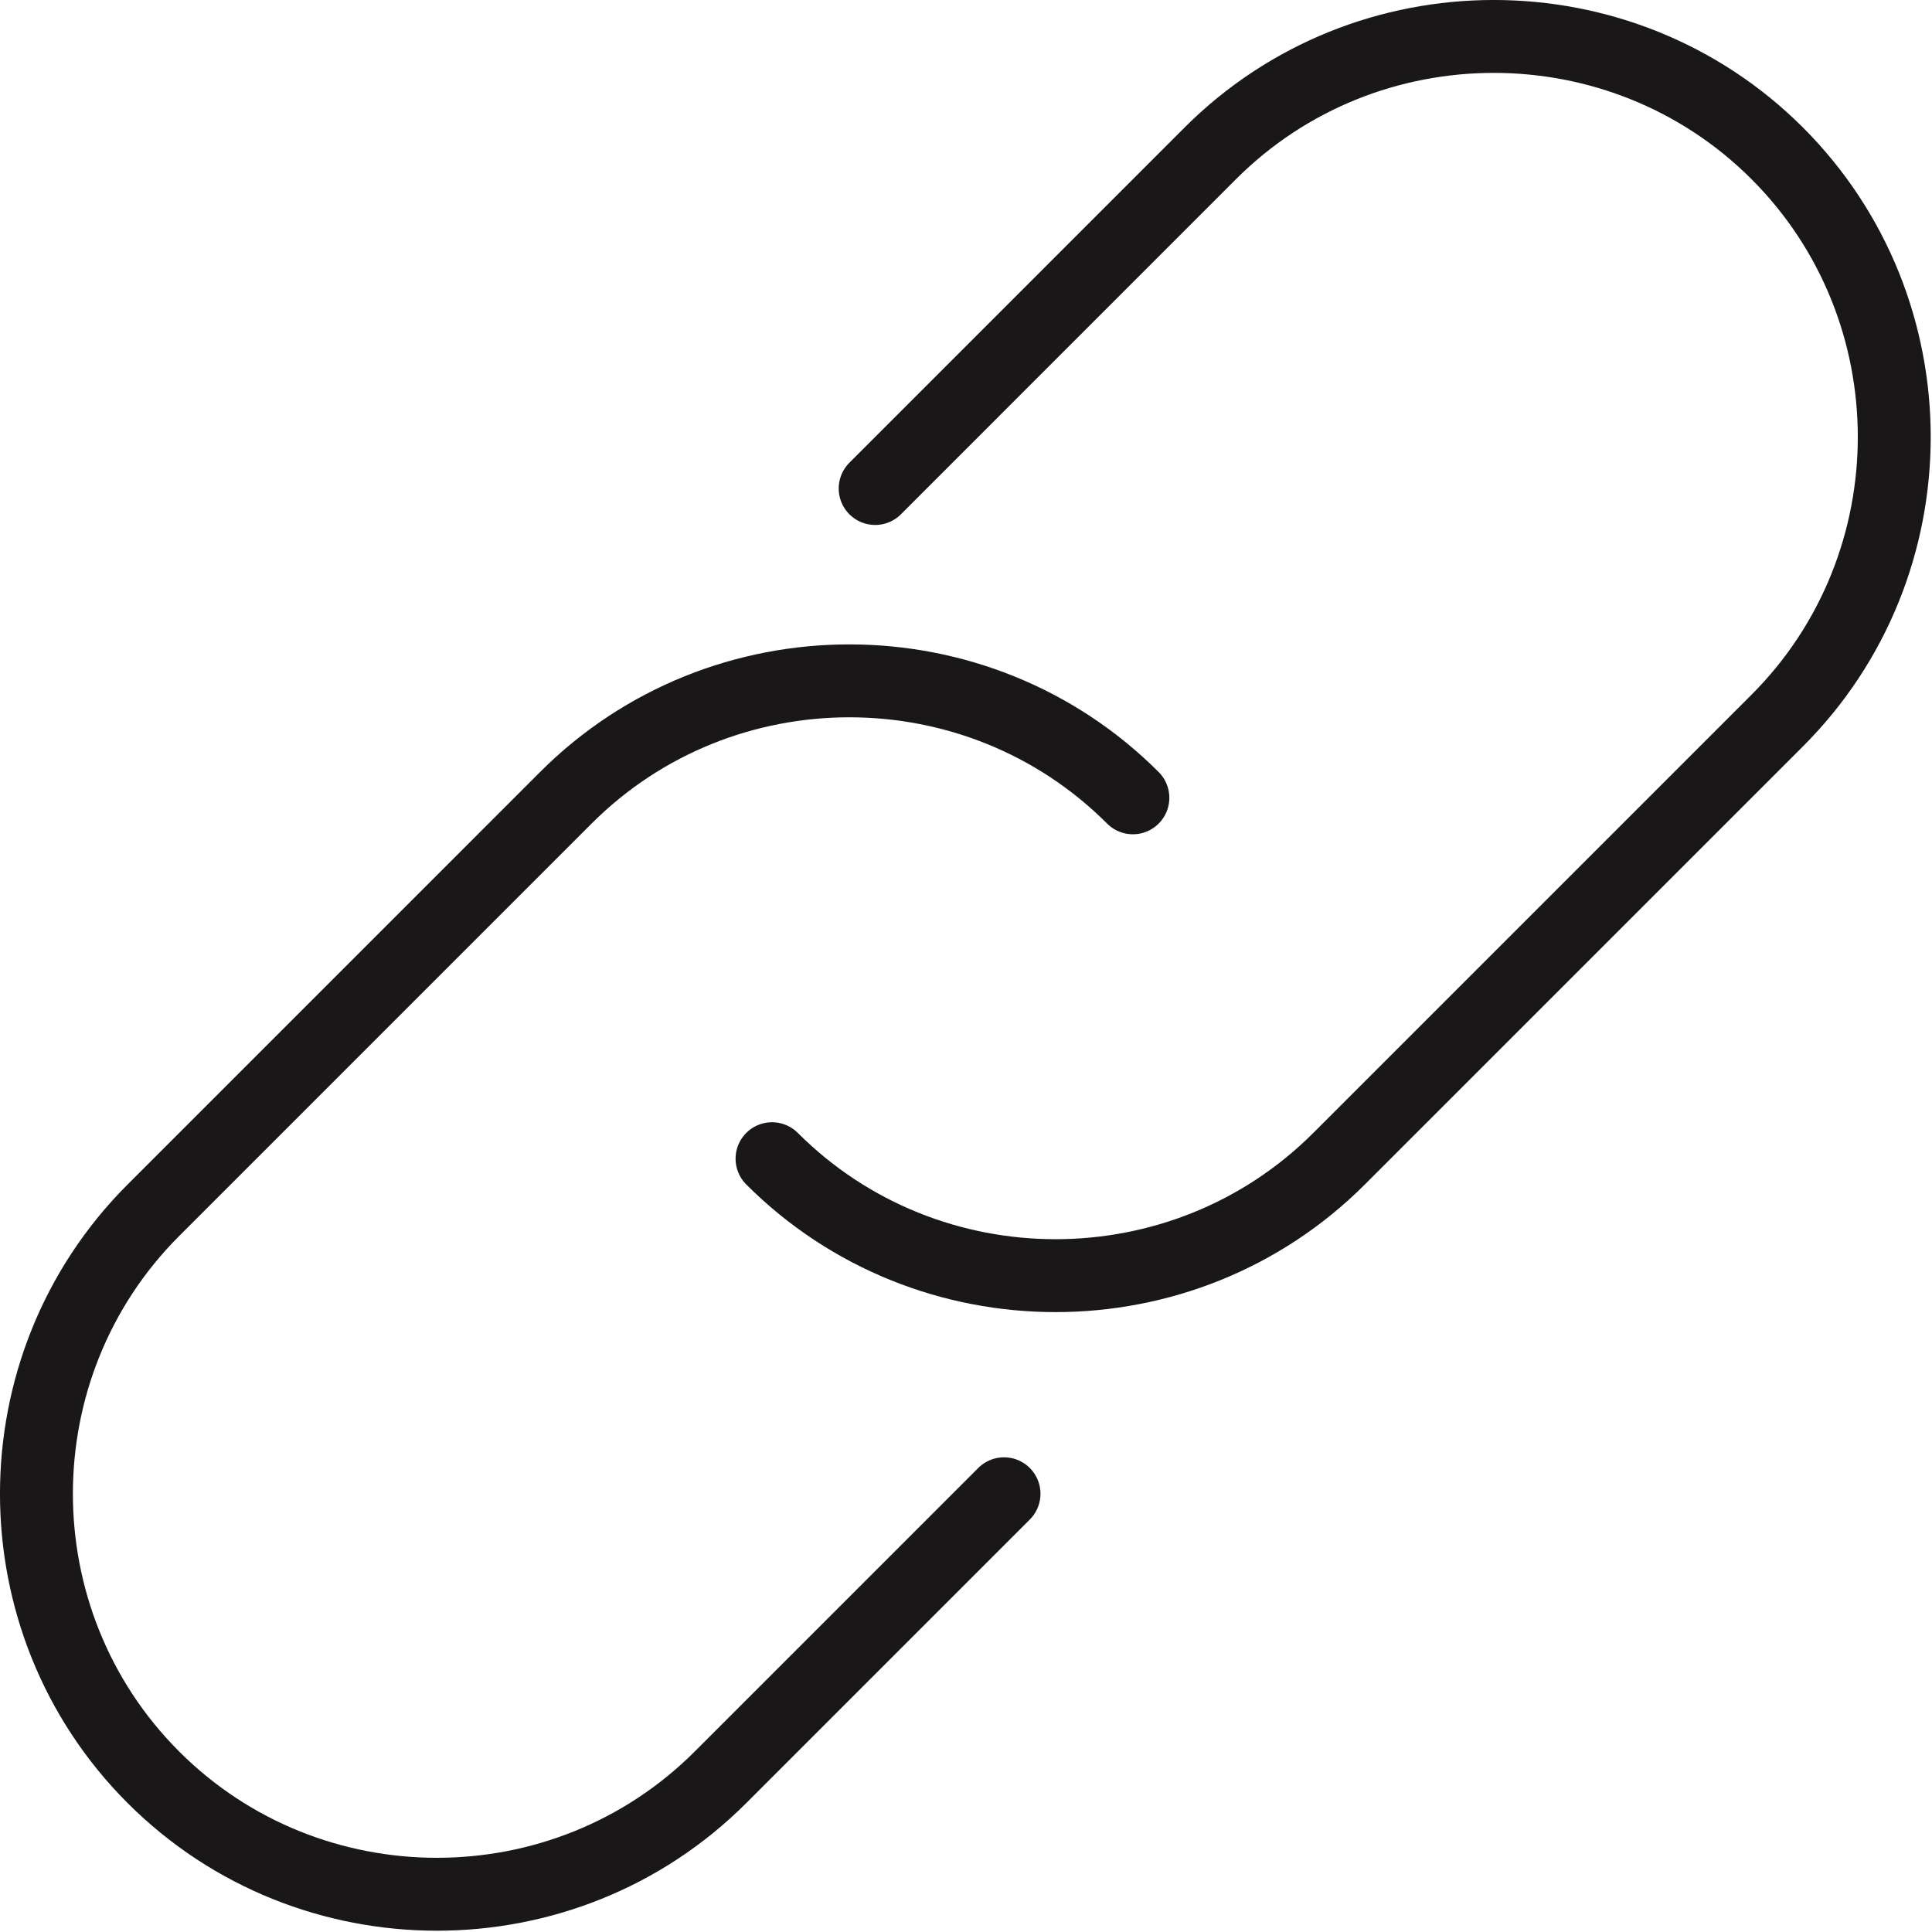<?xml version="1.0" encoding="UTF-8" standalone="no"?>
<svg width="53px" height="53px" viewBox="0 0 53 53" version="1.1" xmlns="http://www.w3.org/2000/svg" xmlns:xlink="http://www.w3.org/1999/xlink" xmlns:sketch="http://www.bohemiancoding.com/sketch/ns">
    <!-- Generator: Sketch 3.2.2 (9983) - http://www.bohemiancoding.com/sketch -->
    <title>345 - Unlink (Outline)</title>
    <desc>Created with Sketch.</desc>
    <defs></defs>
    <g id="Page-1" stroke="none" stroke-width="1" fill="none" fill-rule="evenodd" sketch:type="MSPage">
        <g id="Icons" sketch:type="MSArtboardGroup" transform="translate(-724, -723)" stroke="#1A1718" stroke-width="2" stroke-linecap="round" stroke-linejoin="round">
            <g id="345---Unlink-(Outline)" sketch:type="MSLayerGroup" transform="translate(724, 723)">
                <path d="M24.008,13.401 L33.2,4.208 C37.478,-0.07 44.478,-0.07 48.756,4.208 C53.034,8.487 53.034,15.487 48.756,19.765 L36.735,31.786 C32.457,36.064 25.457,36.064 21.179,31.786" id="Path" sketch:type="MSShapeGroup"></path>
                <path d="M27.543,40.978 L19.765,48.756 C15.487,53.034 8.487,53.034 4.208,48.756 C-0.07,44.478 -0.07,37.478 4.208,33.2 L15.522,21.886 C19.8,17.608 26.801,17.608 31.078,21.886" id="Path" sketch:type="MSShapeGroup"></path>
            </g>
        </g>
    </g>
</svg>